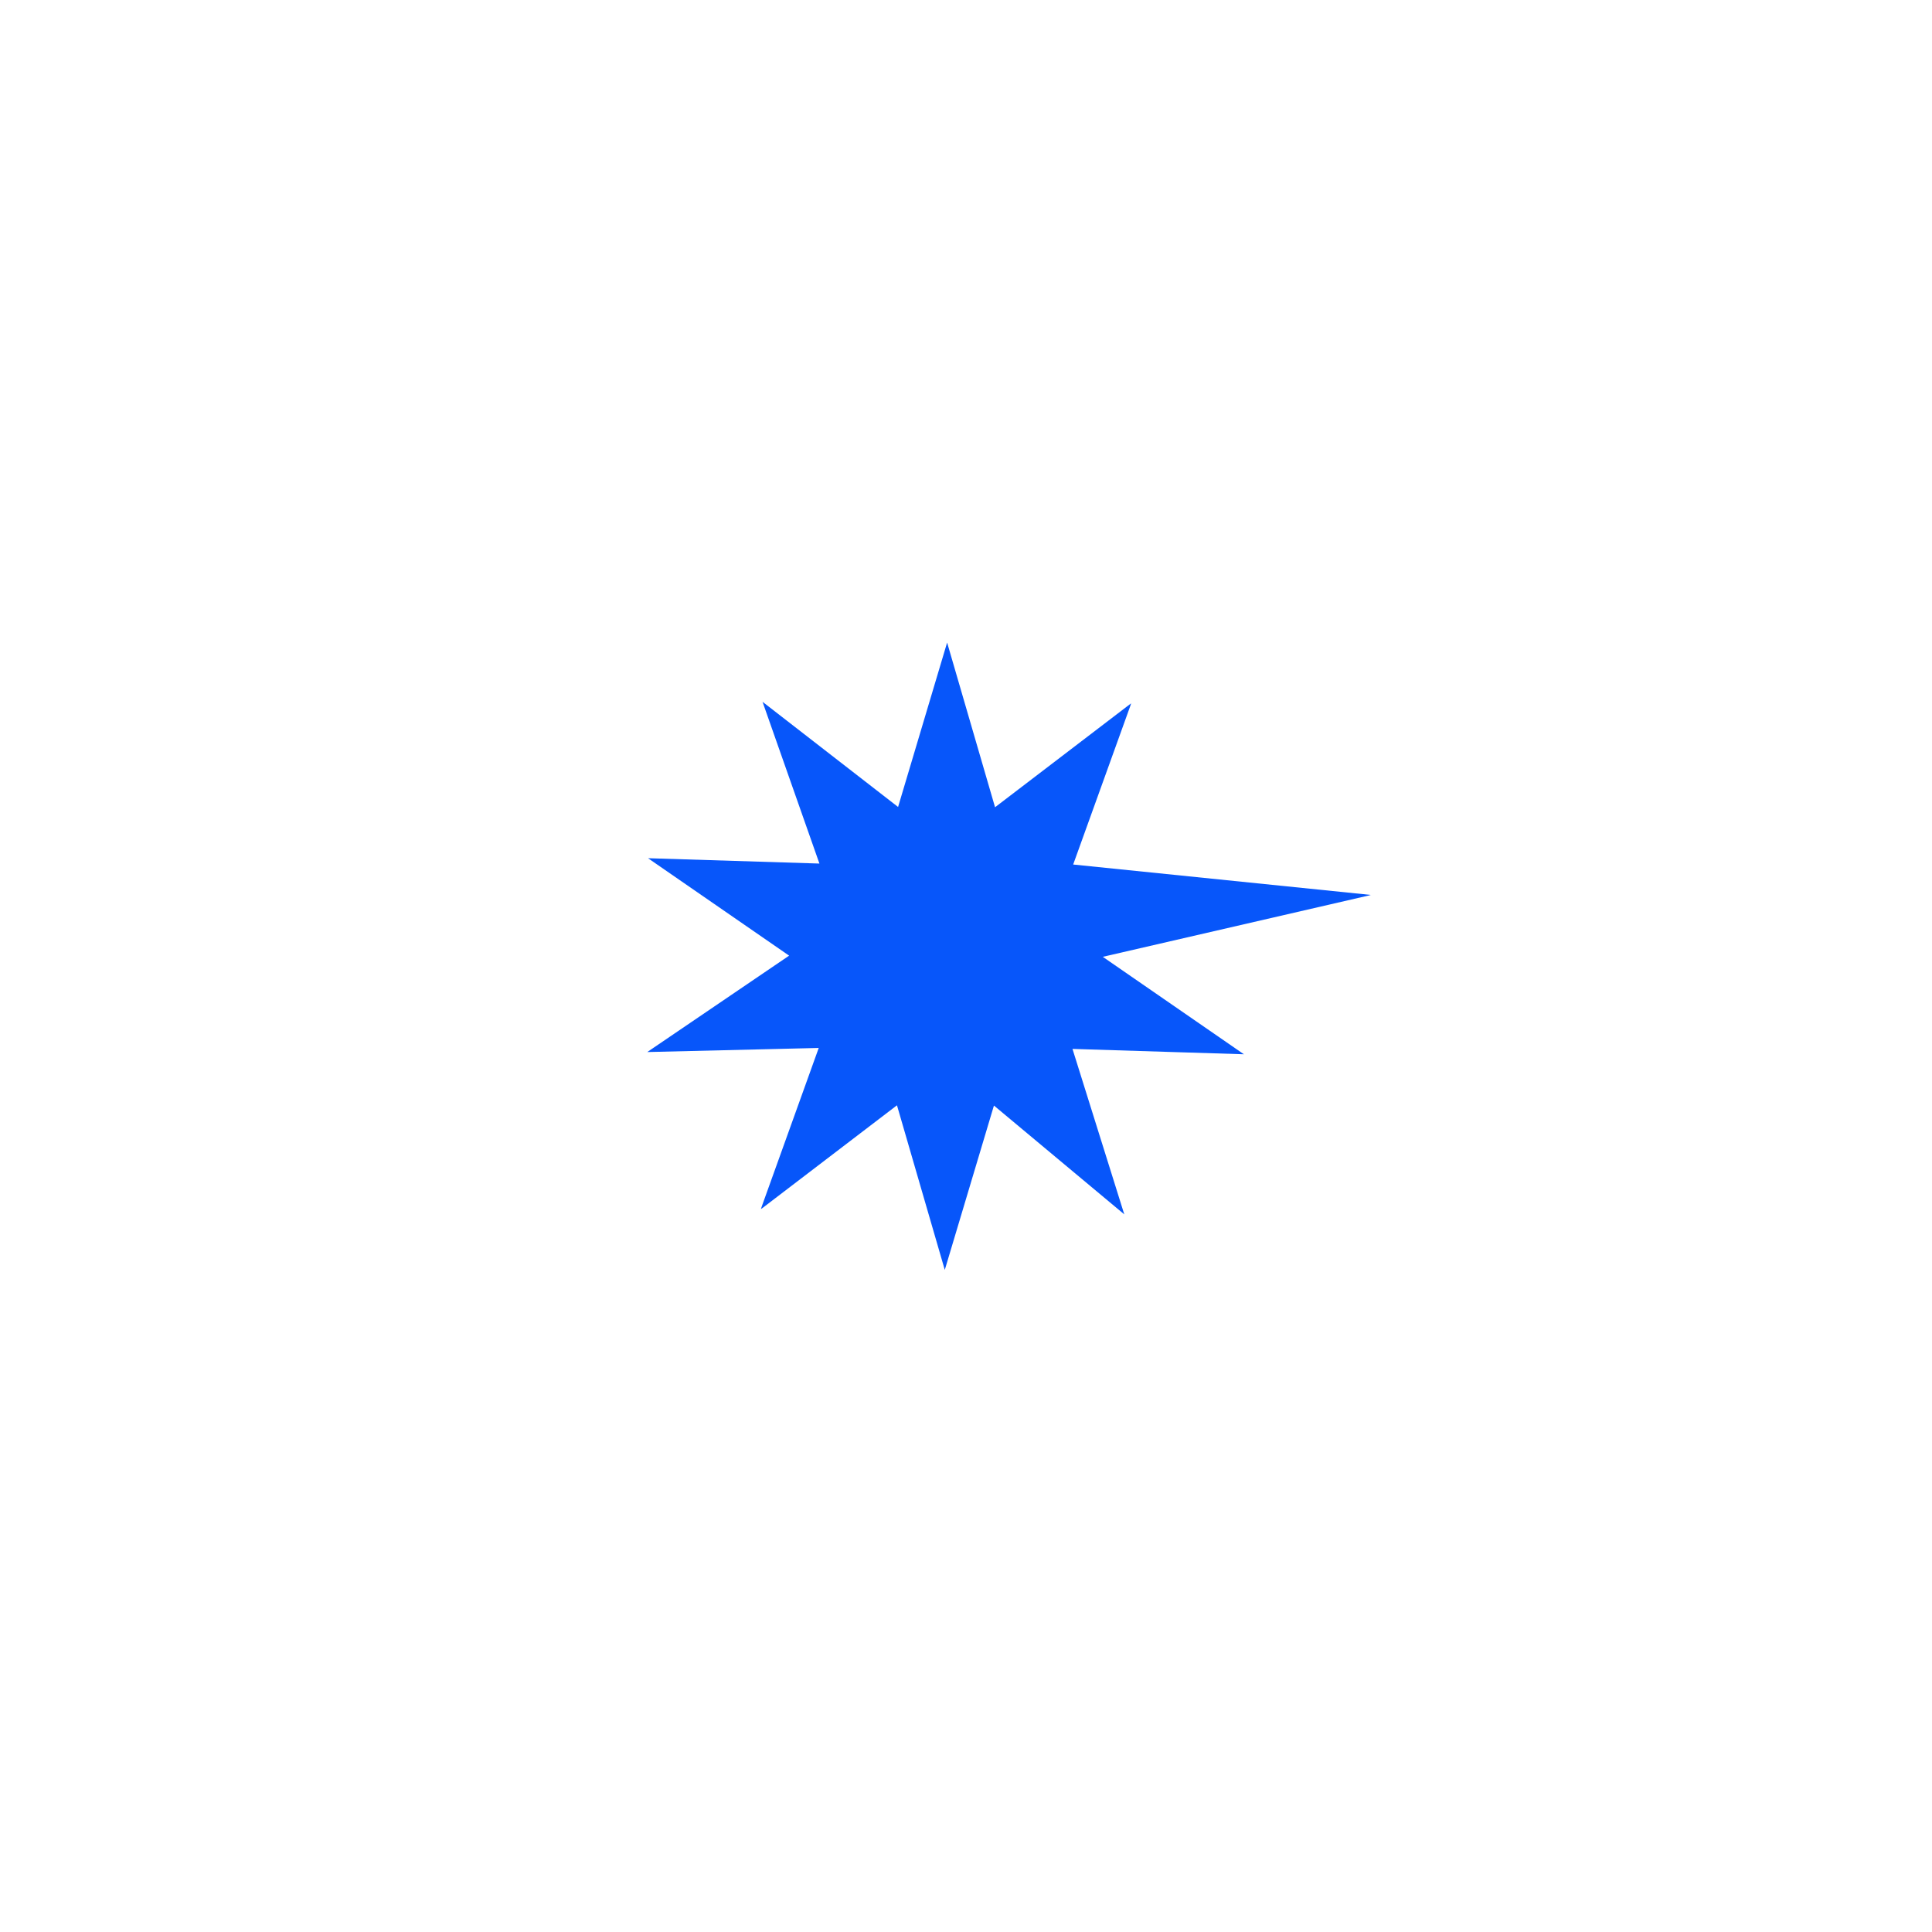 <svg width="1080" height="1080" viewBox="0 0 1080 1080" fill="none" xmlns="http://www.w3.org/2000/svg">
<mask id="mask0_391_322" style="mask-type:luminance" maskUnits="userSpaceOnUse" x="361" y="358" width="406" height="353">
<path d="M361.333 358.667H766.666V710.667H361.333V358.667Z" fill="white"/>
</mask>
<g mask="url(#mask0_391_322)">
<mask id="mask1_391_322" style="mask-type:luminance" maskUnits="userSpaceOnUse" x="296" y="303" width="488" height="474">
<path d="M447.937 303.214L783.27 466.563L632.187 776.719L296.854 613.375L447.937 303.214Z" fill="white"/>
</mask>
<g mask="url(#mask1_391_322)">
<mask id="mask2_391_322" style="mask-type:luminance" maskUnits="userSpaceOnUse" x="296" y="303" width="488" height="474">
<path d="M447.937 303.214L783.27 466.563L632.187 776.719L296.854 613.375L447.937 303.214Z" fill="white"/>
</mask>
<g mask="url(#mask2_391_322)">
<path d="M599.911 483.271L766.442 500.287L616.468 534.87L695.348 589.339L599.525 586.349L628.484 678.839L555.619 618.011L528.14 709.886L501.411 617.865L425.244 676.037L457.676 585.813L361.822 588.099L441.124 534.214L362.244 479.745L458.062 482.735L426.255 392.308L502.031 451.099L529.447 359.198L556.239 451.25L632.406 393.073L599.911 483.271Z" fill="#0756FA"/>
</g>
</g>
</g>
</svg>
